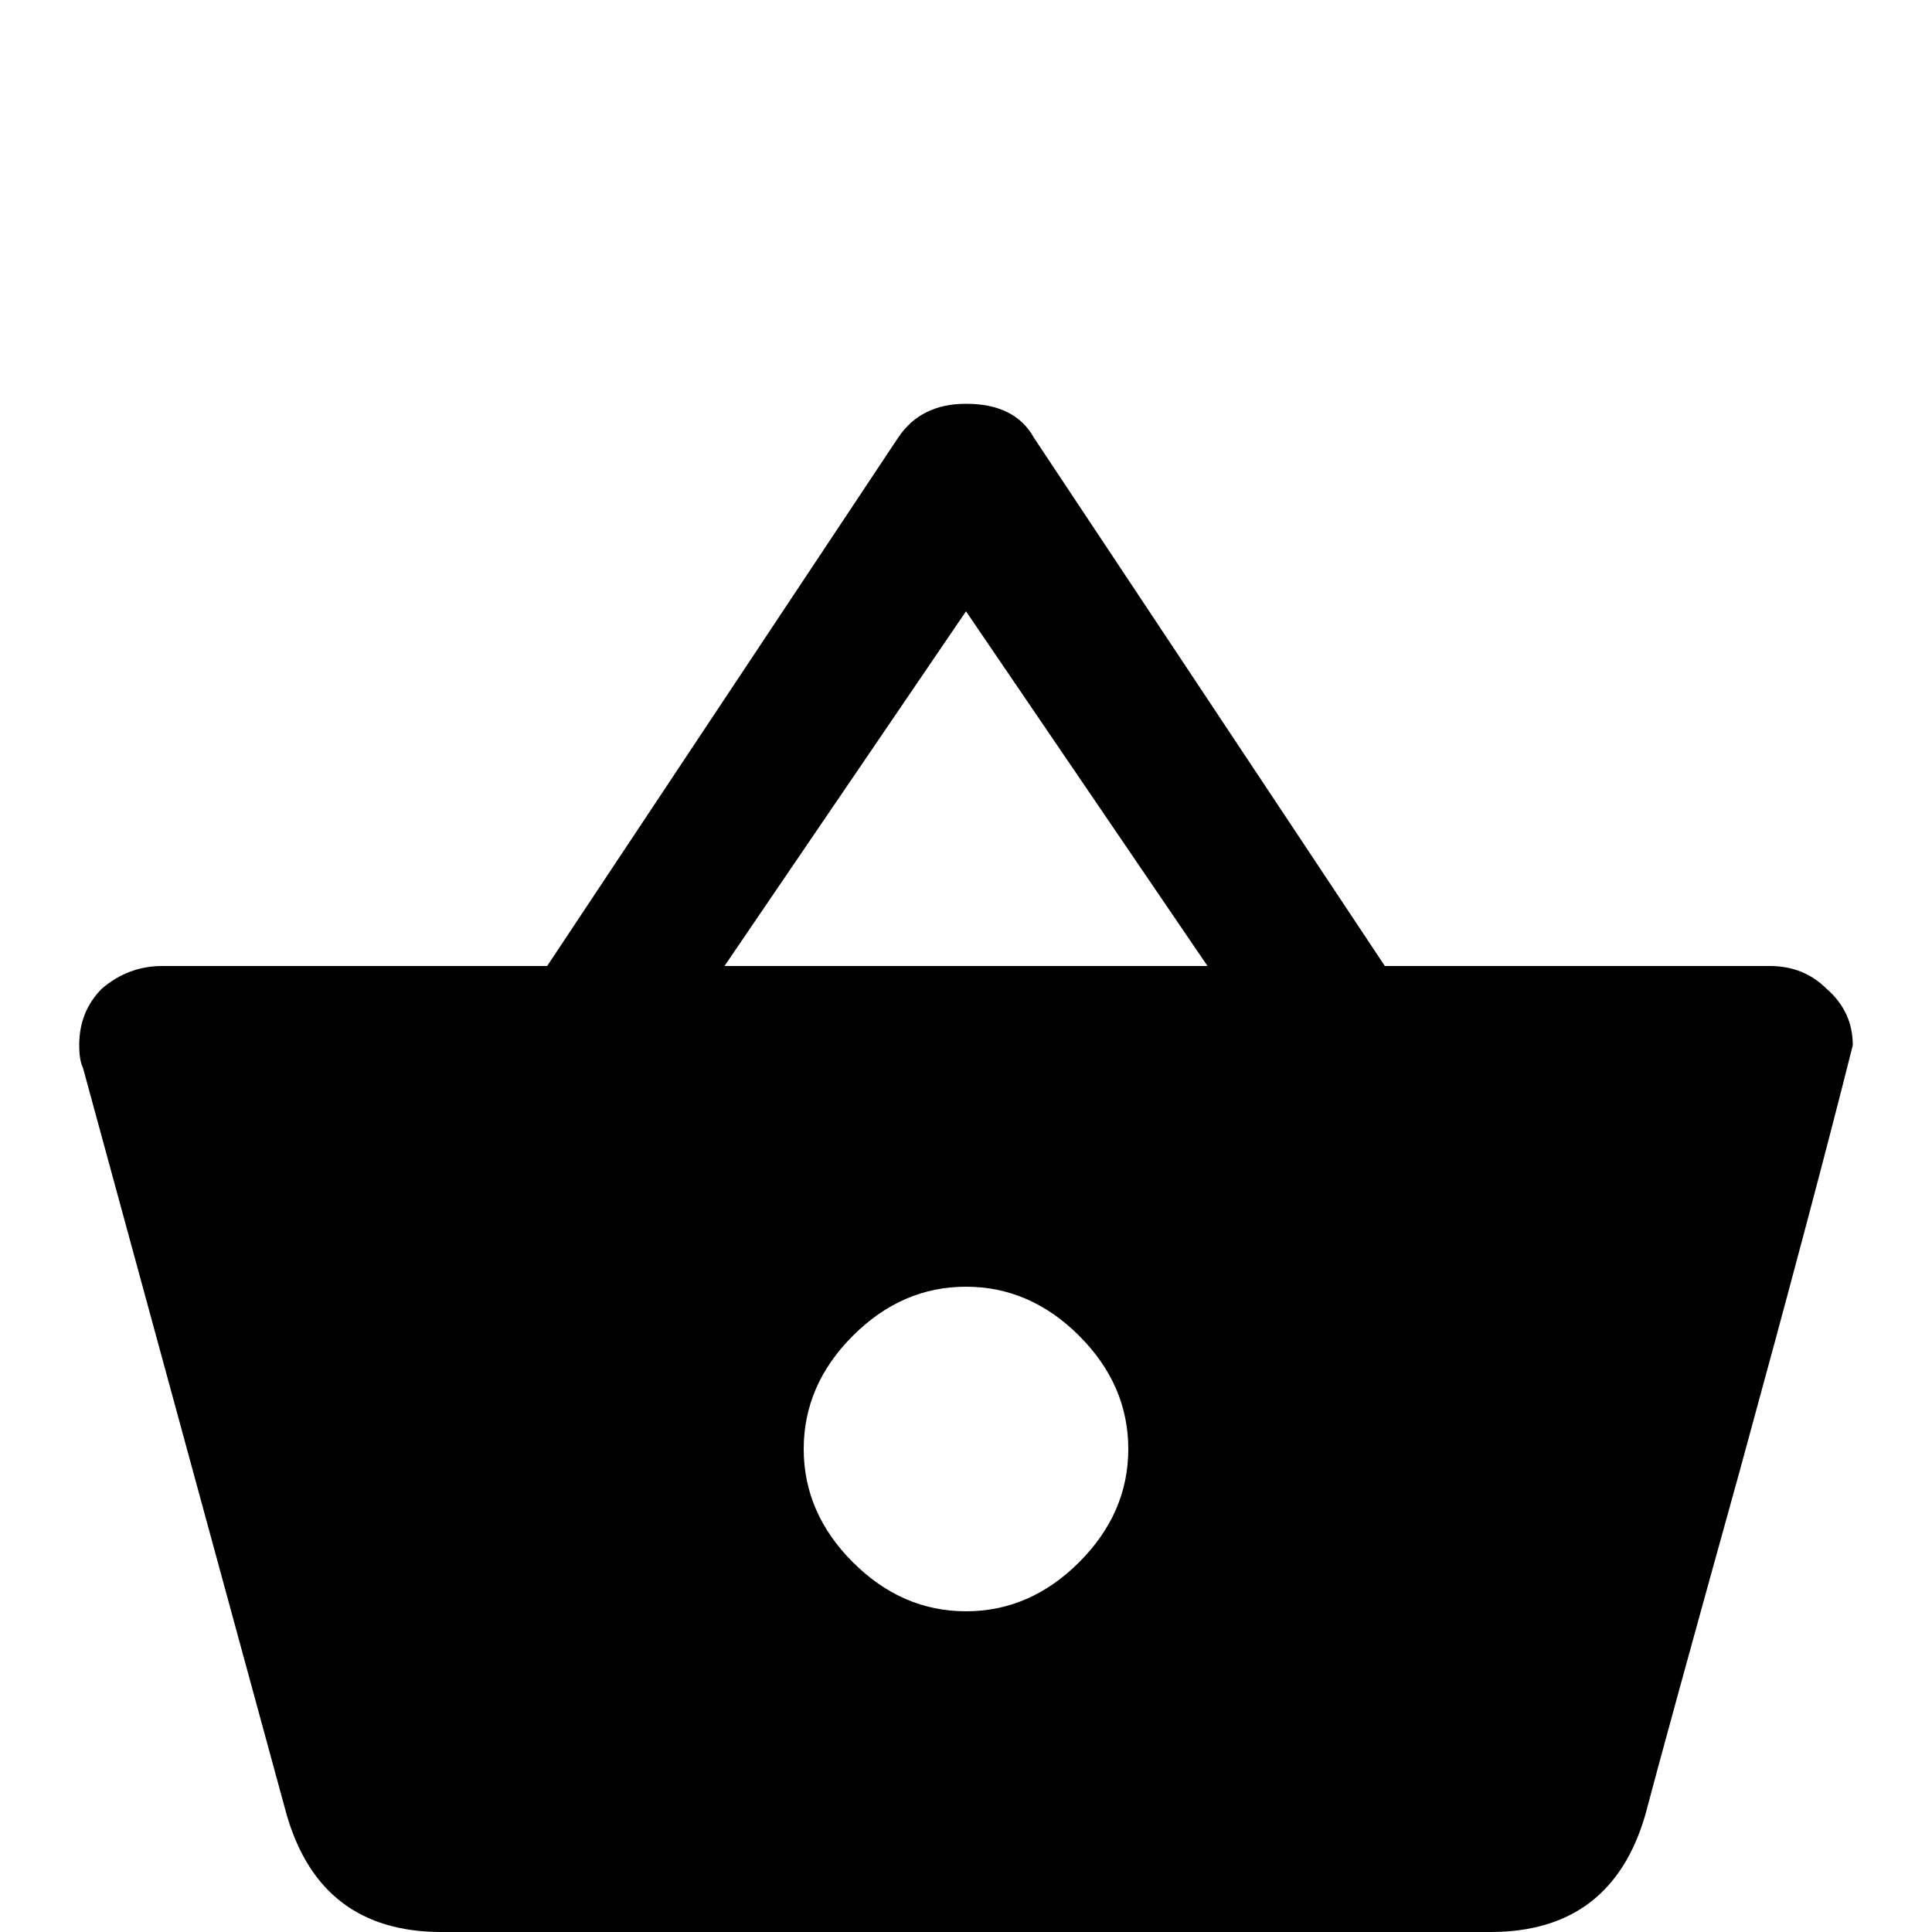 <svg width="24" height="24" viewBox="0 0 24 24" xmlns="http://www.w3.org/2000/svg">
<path d="M10.594 19.406C11 19.812 11.469 20.016 12 20.016C12.531 20.016 13 19.812 13.406 19.406C13.812 19 14.016 18.531 14.016 18C14.016 17.469 13.812 17 13.406 16.594C13 16.188 12.531 15.984 12 15.984C11.469 15.984 11 16.188 10.594 16.594C10.188 17 9.984 17.469 9.984 18C9.984 18.531 10.188 19 10.594 19.406ZM9 12H15L12 7.594L9 12ZM17.203 12H21.984C22.266 12 22.5 12.094 22.688 12.281C22.906 12.469 23.016 12.703 23.016 12.984C22.703 14.234 22.234 16 21.609 18.281C20.984 20.531 20.594 21.953 20.438 22.547C20.156 23.516 19.516 24 18.516 24H5.484C4.484 24 3.844 23.516 3.562 22.547L1.031 13.266C1 13.203 0.984 13.109 0.984 12.984C0.984 12.703 1.078 12.469 1.266 12.281C1.484 12.094 1.734 12 2.016 12H6.797L11.156 5.438C11.344 5.156 11.625 5.016 12 5.016C12.406 5.016 12.688 5.156 12.844 5.438L17.203 12Z" />
</svg>

